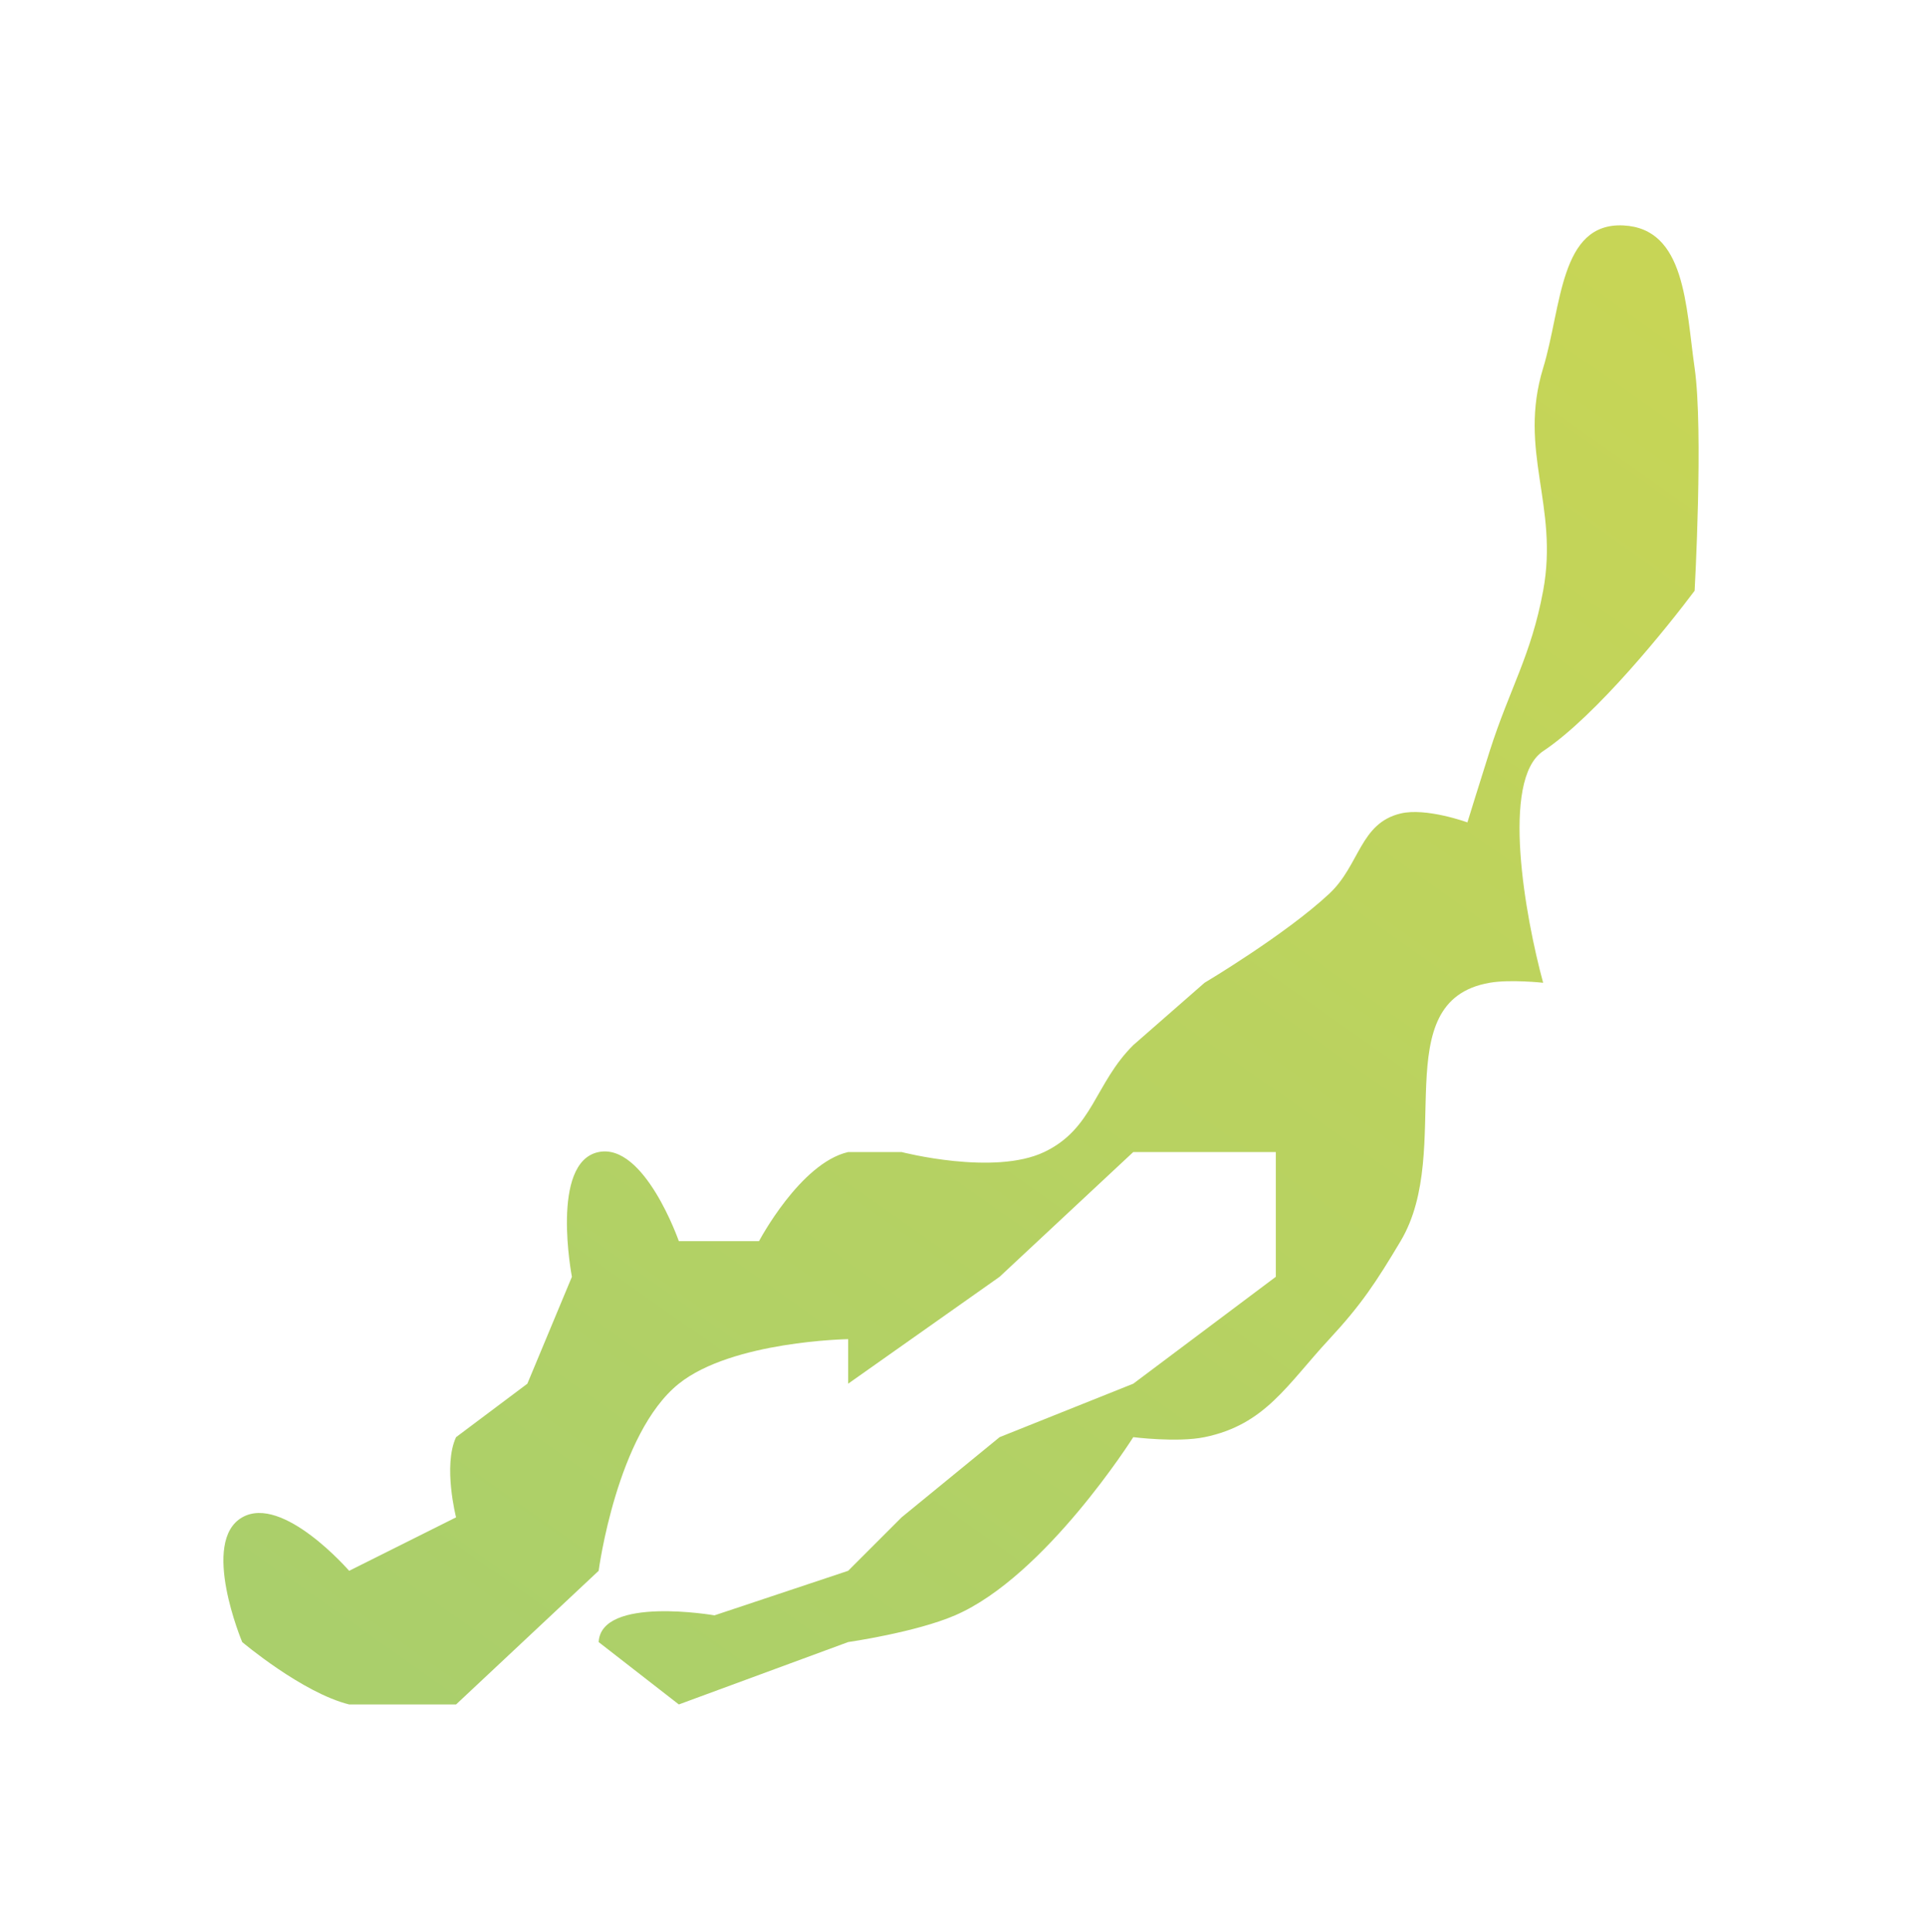 <svg width="331" height="332" fill="none" xmlns="http://www.w3.org/2000/svg"><g filter="url('#filter0_df_9065_1420')"><path d="M228.451 150.536c5.259-4.92 5.248-12.105 12.251-13.782 4.4-1.054 11.485 1.531 11.485 1.531s2.306-7.475 3.828-12.251c3.447-10.81 7.122-16.407 9.188-27.564 2.723-14.7-4.365-23.984 0-38.283 3.206-10.5 2.817-25.036 13.782-24.501 10.685.521 10.719 13.782 12.251 24.501 1.531 10.72 0 38.284 0 38.284-4.594 6.125-16.845 21.438-26.033 27.563-7.35 4.901-3.062 28.585 0 39.815 0 0-5.653-.615-9.188 0-18.073 3.142-5.913 28.655-15.313 44.408-4.168 6.985-6.717 10.884-12.251 16.845-7.244 7.804-11.008 14.705-21.438 16.845-4.687.961-12.251 0-12.251 0s-15.095 23.928-30.626 30.626c-6.793 2.93-18.376 4.594-18.376 4.594l-29.096 10.72-13.782-10.72c.429-7.967 19.908-4.594 19.908-4.594l22.97-7.656 9.188-9.188 16.844-13.782 22.97-9.188 24.501-18.376v-21.439h-24.501l-22.97 21.439-26.032 18.376v-7.657s-19.922.316-29.096 7.657c-10.668 8.536-13.782 32.158-13.782 32.158l-24.5 22.97H60.004c-8.061-2.01-18.376-10.72-18.376-10.72s-7.269-17.285 0-21.438c6.966-3.981 18.376 9.188 18.376 9.188l18.376-9.188s-2.28-8.907 0-13.782l12.25-9.188 7.657-18.376s-3.797-19.738 4.594-21.439c7.886-1.598 13.782 15.313 13.782 15.313h13.782s7.073-13.411 15.314-15.313h9.188s15.859 4.107 24.501 0c8.437-4.01 8.688-11.79 15.313-18.376l12.251-10.719s13.925-8.285 21.438-15.313Z" fill="url('#paint0_linear_9065_1420')"/></g><defs><linearGradient id="paint0_linear_9065_1420" x1="268.098" y1="35.672" x2="82.807" y2="298.294" gradientUnits="userSpaceOnUse"><stop stop-color="#C7D556"/><stop offset="1" stop-color="#AACF6B"/></linearGradient><filter id="filter0_df_9065_1420" x=".115" y=".451" width="330.084" height="330.781" filterUnits="userSpaceOnUse" color-interpolation-filters="sRGB"><feFlood flood-opacity="0" result="BackgroundImageFix"/><feColorMatrix in="SourceAlpha" values="0 0 0 0 0 0 0 0 0 0 0 0 0 0 0 0 0 0 127 0" result="hardAlpha"/><feOffset dy="3.063"/><feGaussianBlur stdDeviation="19.142"/><feComposite in2="hardAlpha" operator="out"/><feColorMatrix values="0 0 0 0 0 0 0 0 0 0 0 0 0 0 0 0 0 0 0.25 0"/><feBlend in2="BackgroundImageFix" result="effect1_dropShadow_9065_1420"/><feBlend in="SourceGraphic" in2="effect1_dropShadow_9065_1420" result="shape"/><feGaussianBlur stdDeviation="1.914" result="effect2_foregroundBlur_9065_1420"/></filter></defs></svg>